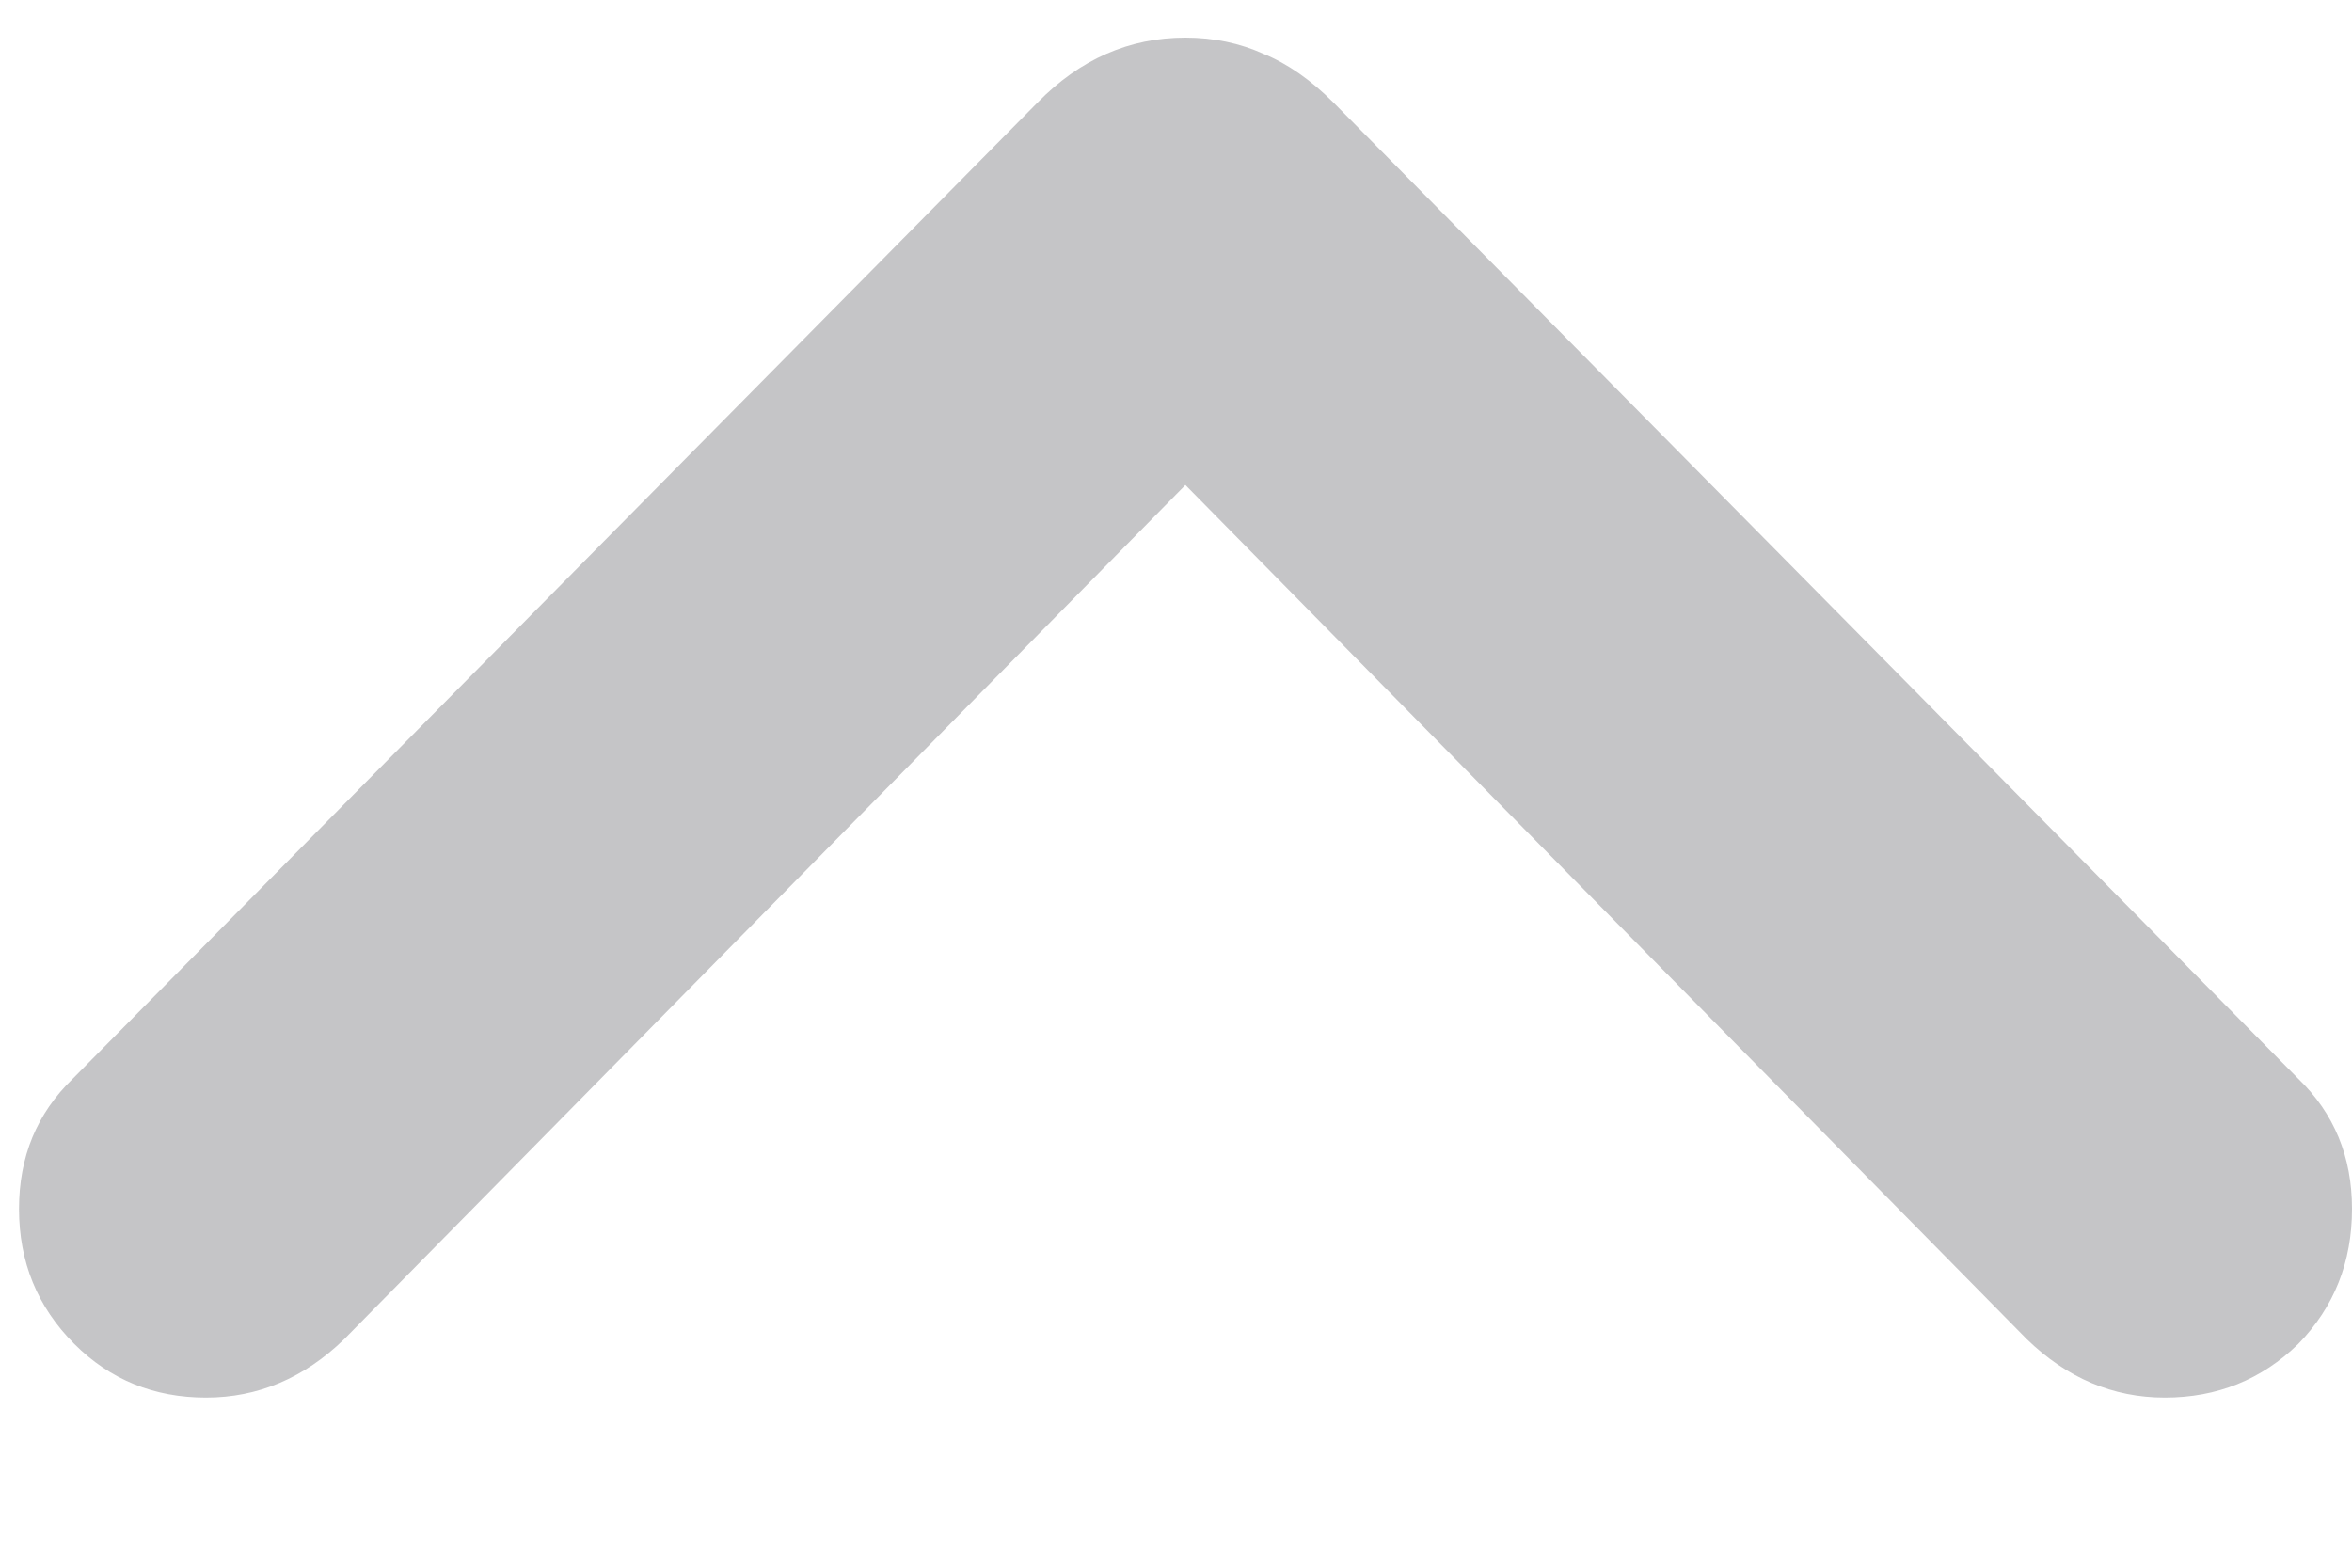 <svg xmlns="http://www.w3.org/2000/svg" width="12" height="8" viewBox="0 0 12 8" fill="none">
<path d="M6.048 0.192C6.192 0.192 6.325 0.22 6.447 0.275C6.569 0.325 6.688 0.408 6.804 0.524L11.726 5.505C11.909 5.682 12 5.903 12 6.169C12 6.44 11.909 6.67 11.726 6.858C11.538 7.041 11.311 7.132 11.045 7.132C10.78 7.132 10.545 7.032 10.34 6.833L6.048 2.475L1.757 6.833C1.552 7.032 1.317 7.132 1.051 7.132C0.786 7.132 0.562 7.041 0.379 6.858C0.191 6.67 0.097 6.44 0.097 6.169C0.097 5.903 0.188 5.682 0.371 5.505L5.293 0.524C5.509 0.303 5.761 0.192 6.048 0.192Z" fill="#3C3C43" fill-opacity="0.3"/>
</svg>
